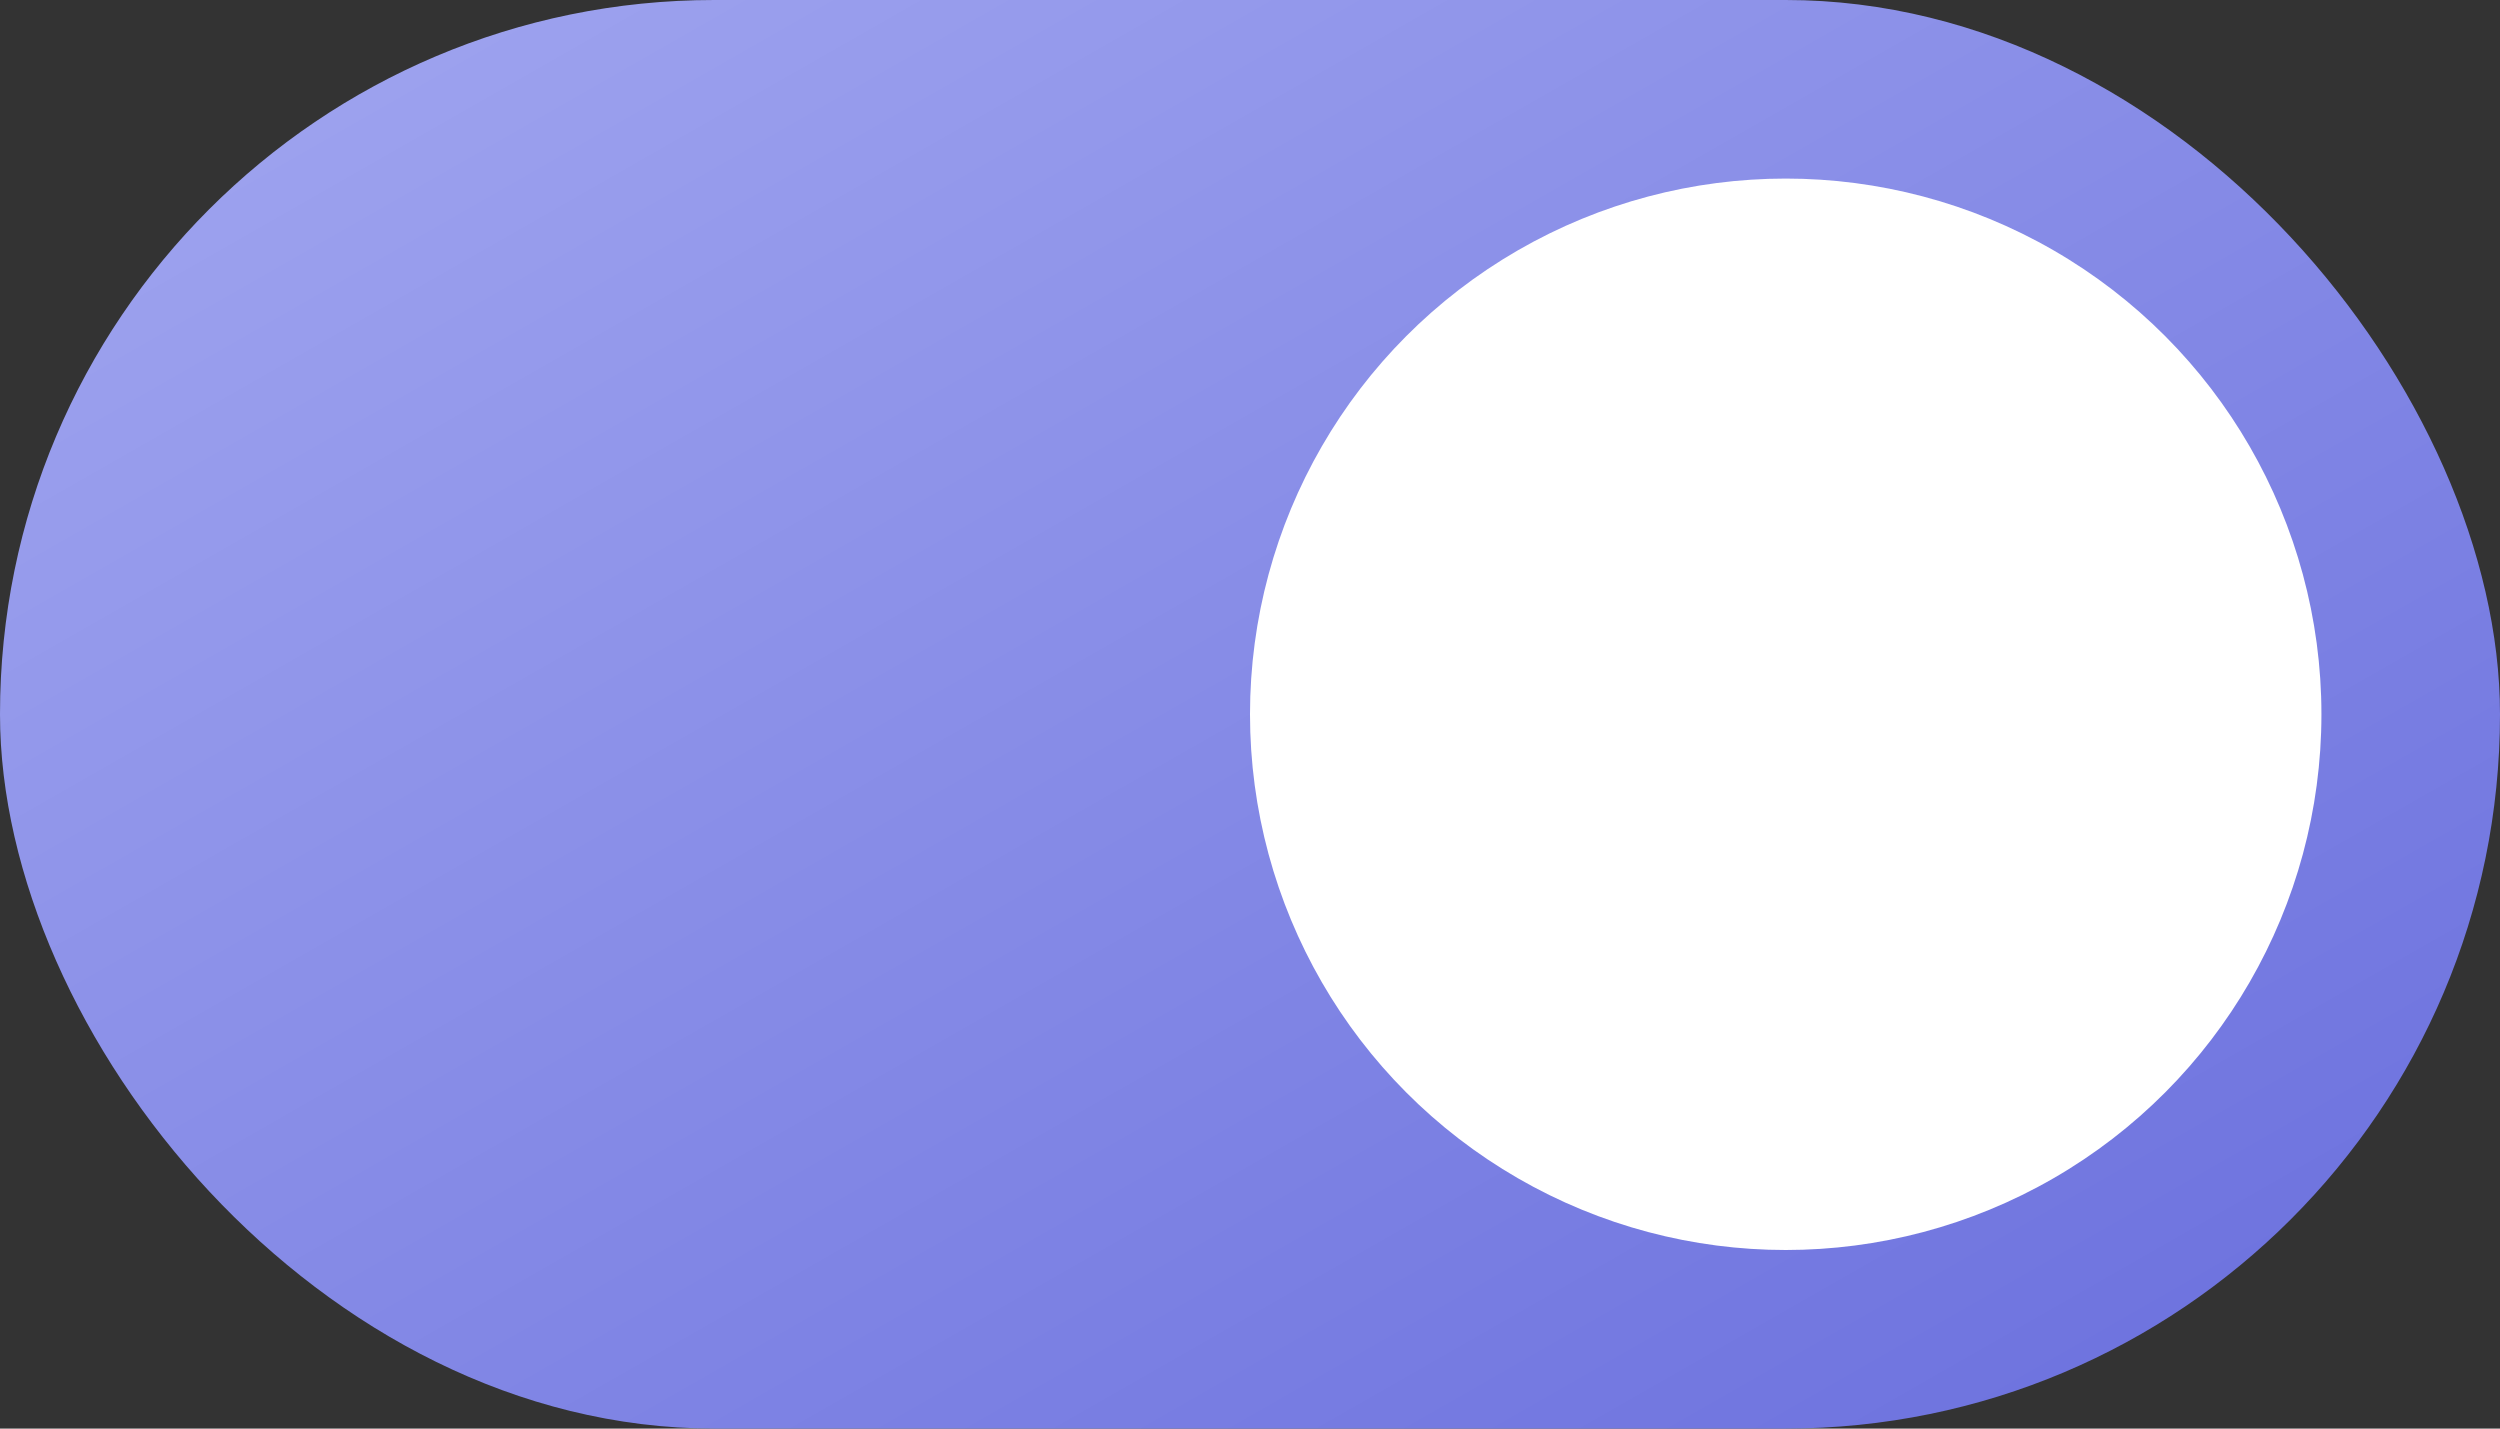 <svg width="56" height="32" viewBox="0 0 56 32" fill="none" xmlns="http://www.w3.org/2000/svg">
<rect x="0" y="0" width="56" height="32" fill="#333333" stroke="none"/>
<rect width="56" height="32" rx="16" fill="url(#paint0_linear_1_14)"/>
<circle cx="40" cy="16" r="12" fill="white"/>
<defs>
<linearGradient id="paint0_linear_1_14" x1="-28" y1="16" x2="-0.431" y2="64.246" gradientUnits="userSpaceOnUse">
<stop stop-color="#A2A7F0"/>
<stop offset="1" stop-color="#696EDD"/>
</linearGradient>
</defs>
</svg>
